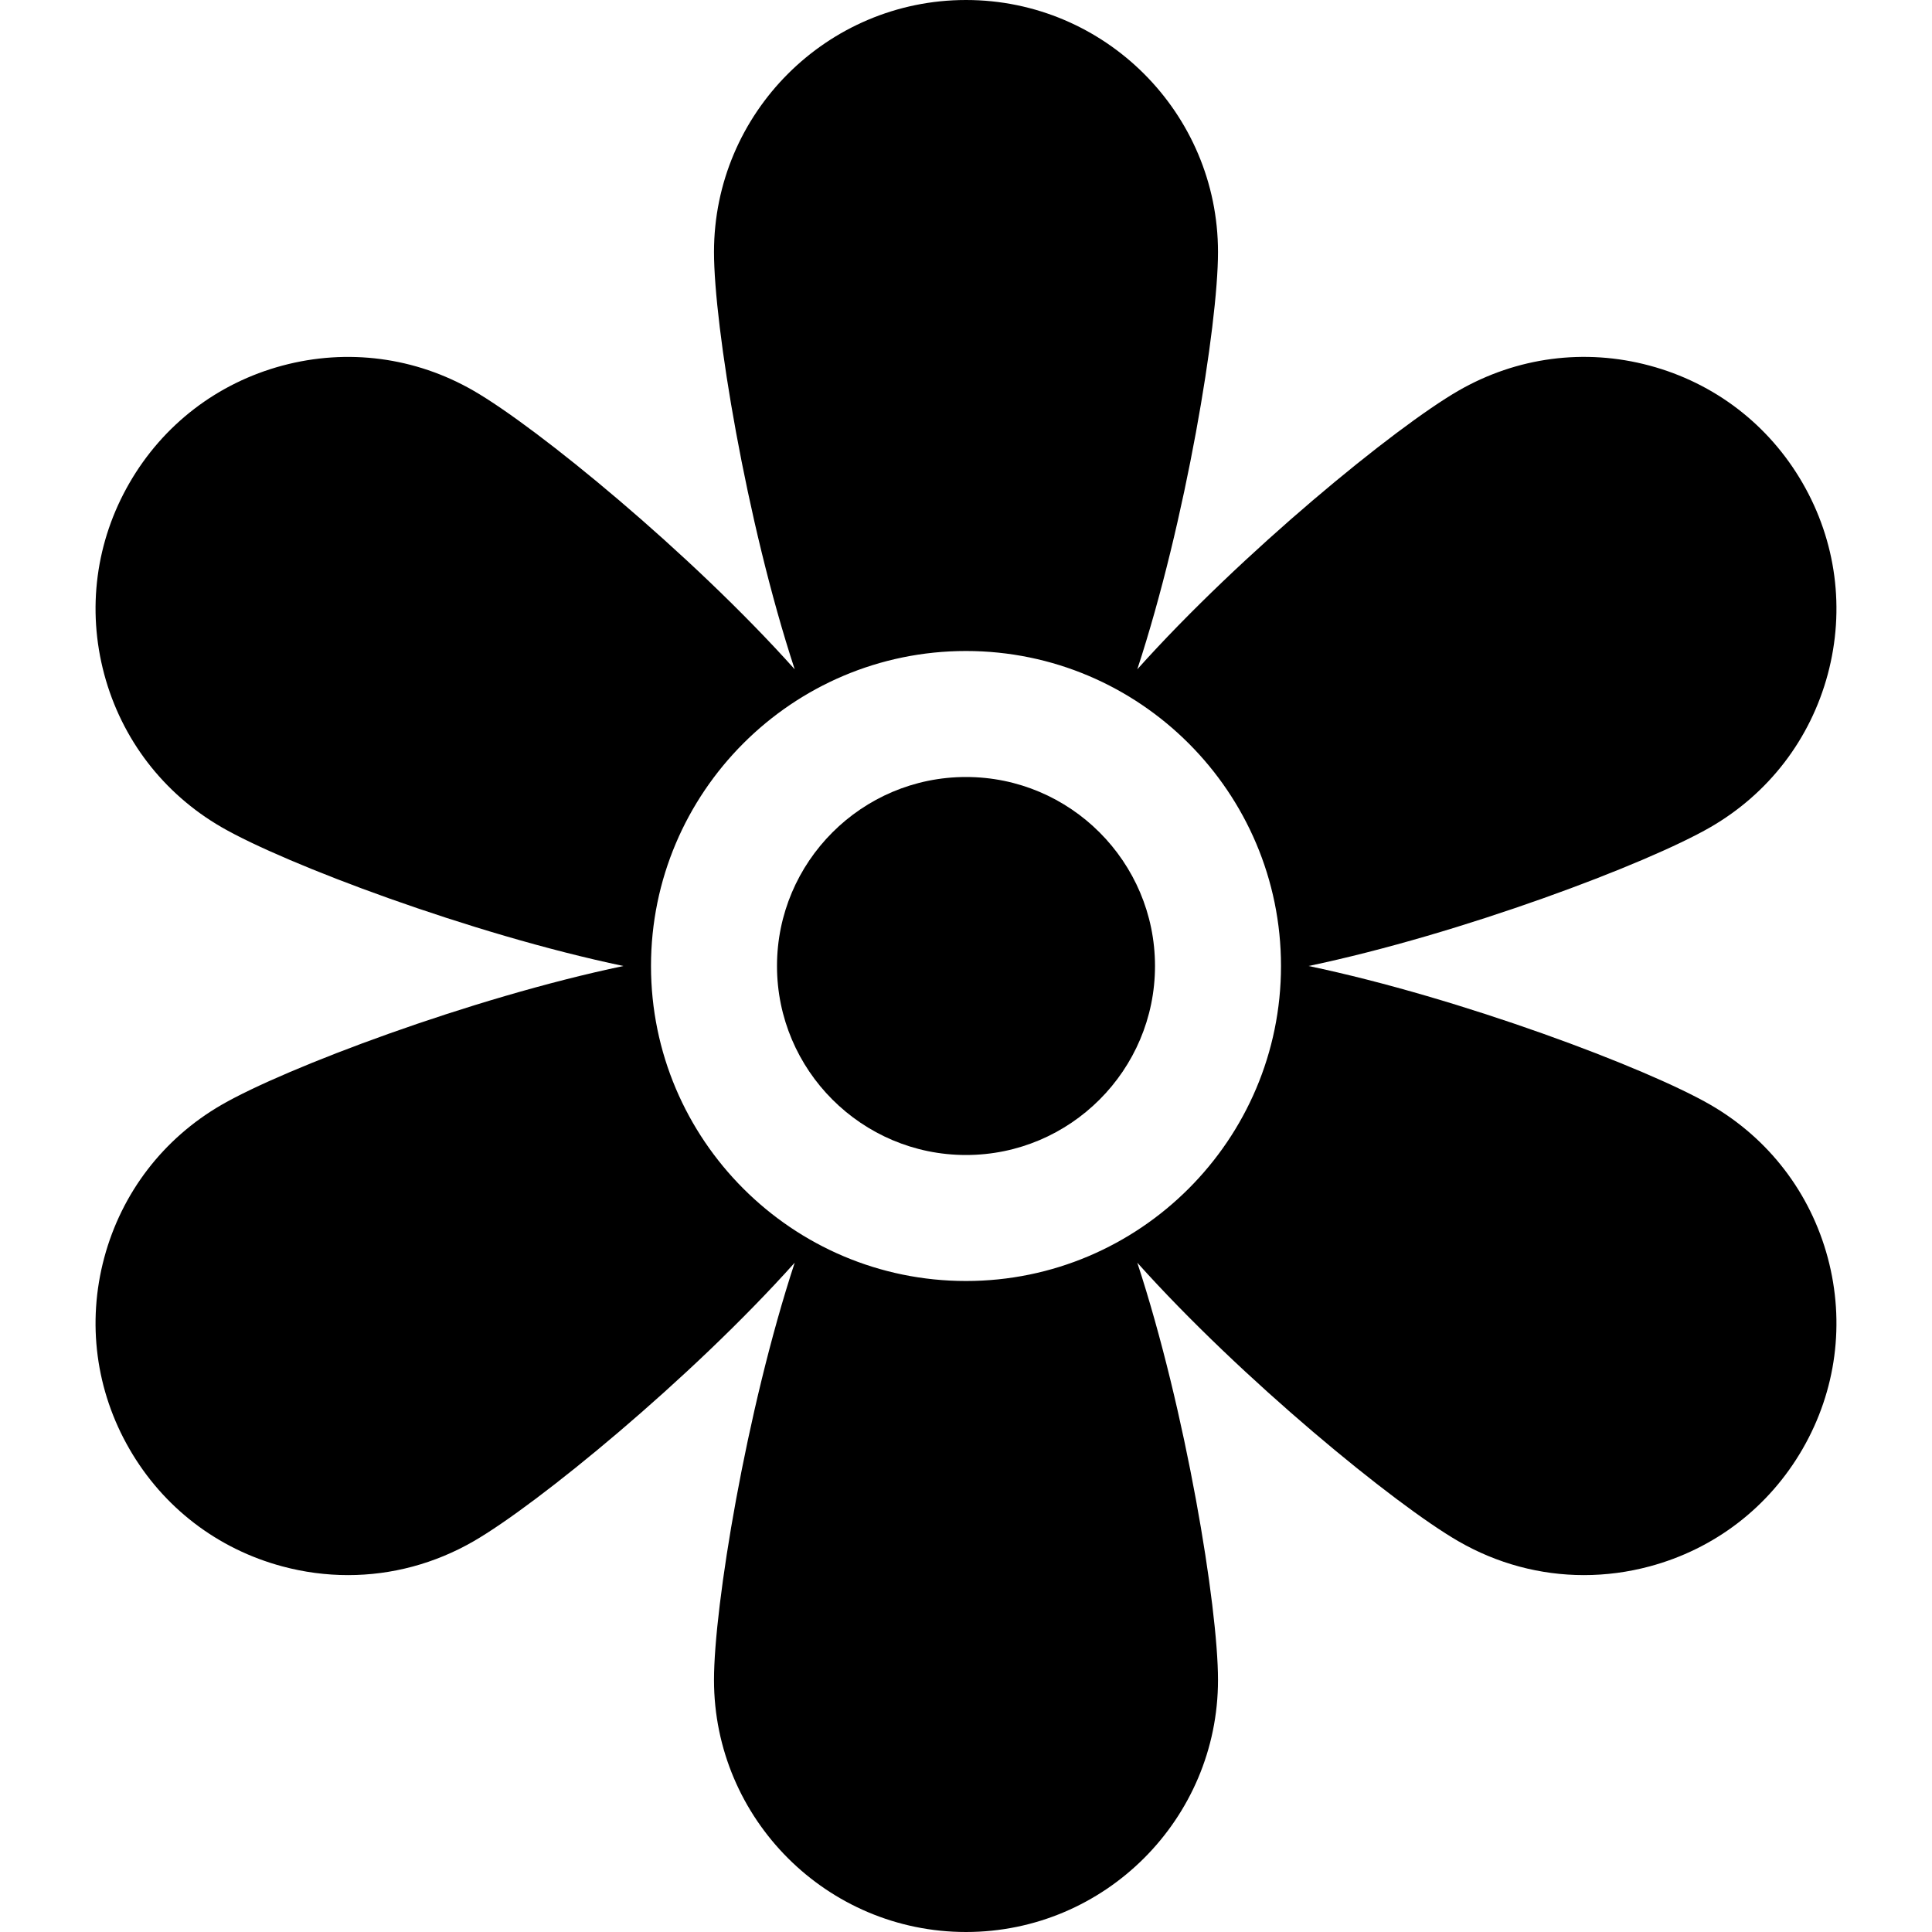 <?xml version="1.0" encoding="iso-8859-1"?>
<!-- Generator: Adobe Illustrator 19.0.0, SVG Export Plug-In . SVG Version: 6.00 Build 0)  -->
<svg xmlns="http://www.w3.org/2000/svg" xmlns:xlink="http://www.w3.org/1999/xlink" version="1.1" id="Layer_1" x="0px" y="0px" viewBox="0 0 512 512" style="enable-background:new 0 0 512 512;" xml:space="preserve">
<g>
	<g>
		<path d="M256,205.913c-27.619,0-50.087,22.468-50.087,50.087s22.468,50.087,50.087,50.087s50.087-22.468,50.087-50.087    S283.619,205.913,256,205.913z"/>
	</g>
</g>
<g>
	<g>
		<path d="M453.261,292.772c-16.848-9.726-65.978-28.29-106.473-36.772c40.495-8.481,89.625-27.047,106.473-36.777    c15.446-8.919,26.5-23.32,31.12-40.549c4.609-17.229,2.239-35.228-6.685-50.674c-8.913-15.446-23.315-26.5-40.544-31.114    c-17.206-4.625-35.207-2.249-50.674,6.668c-16.848,9.726-57.488,42.99-85.084,73.82c12.904-39.302,21.388-91.135,21.388-110.592    C322.783,29.956,292.826,0,256,0s-66.783,29.956-66.783,66.783c0,19.457,8.485,71.293,21.388,110.593    c-27.592-30.829-68.237-64.09-85.084-73.816c-15.446-8.919-33.457-11.283-50.674-6.674C57.62,101.5,43.217,112.554,34.304,128    c-8.924,15.446-11.293,33.446-6.685,50.674c4.619,17.229,15.674,31.63,31.12,40.555c16.848,9.726,65.978,28.29,106.473,36.772    c-40.495,8.481-89.624,27.047-106.473,36.777c-15.446,8.919-26.5,23.32-31.12,40.549C23.01,350.555,25.38,368.554,34.304,384    c8.913,15.446,23.315,26.5,40.544,31.114c5.75,1.544,11.587,2.304,17.391,2.304c11.566,0,22.989-3.033,33.282-8.973    c16.846-9.73,57.492-42.992,85.084-73.821c-12.904,39.302-21.388,91.137-21.388,110.594C189.217,482.044,219.174,512,256,512    s66.783-29.956,66.783-66.783c0-19.457-8.484-71.292-21.388-110.592c27.597,30.83,68.236,64.093,85.084,73.815    c10.293,5.946,21.707,8.978,33.282,8.978c5.805,0,11.641-0.761,17.391-2.304c17.229-4.615,31.63-15.668,40.544-31.114    c8.924-15.446,11.293-33.446,6.685-50.674C479.761,316.098,468.707,301.696,453.261,292.772z M256,339.478    c-46.032,0-83.478-37.446-83.478-83.478s37.446-83.478,83.478-83.478s83.478,37.446,83.478,83.478S302.032,339.478,256,339.478z"/>
	</g>
</g>
<g>
</g>
<g>
</g>
<g>
</g>
<g>
</g>
<g>
</g>
<g>
</g>
<g>
</g>
<g>
</g>
<g>
</g>
<g>
</g>
<g>
</g>
<g>
</g>
<g>
</g>
<g>
</g>
<g>
</g>
</svg>
